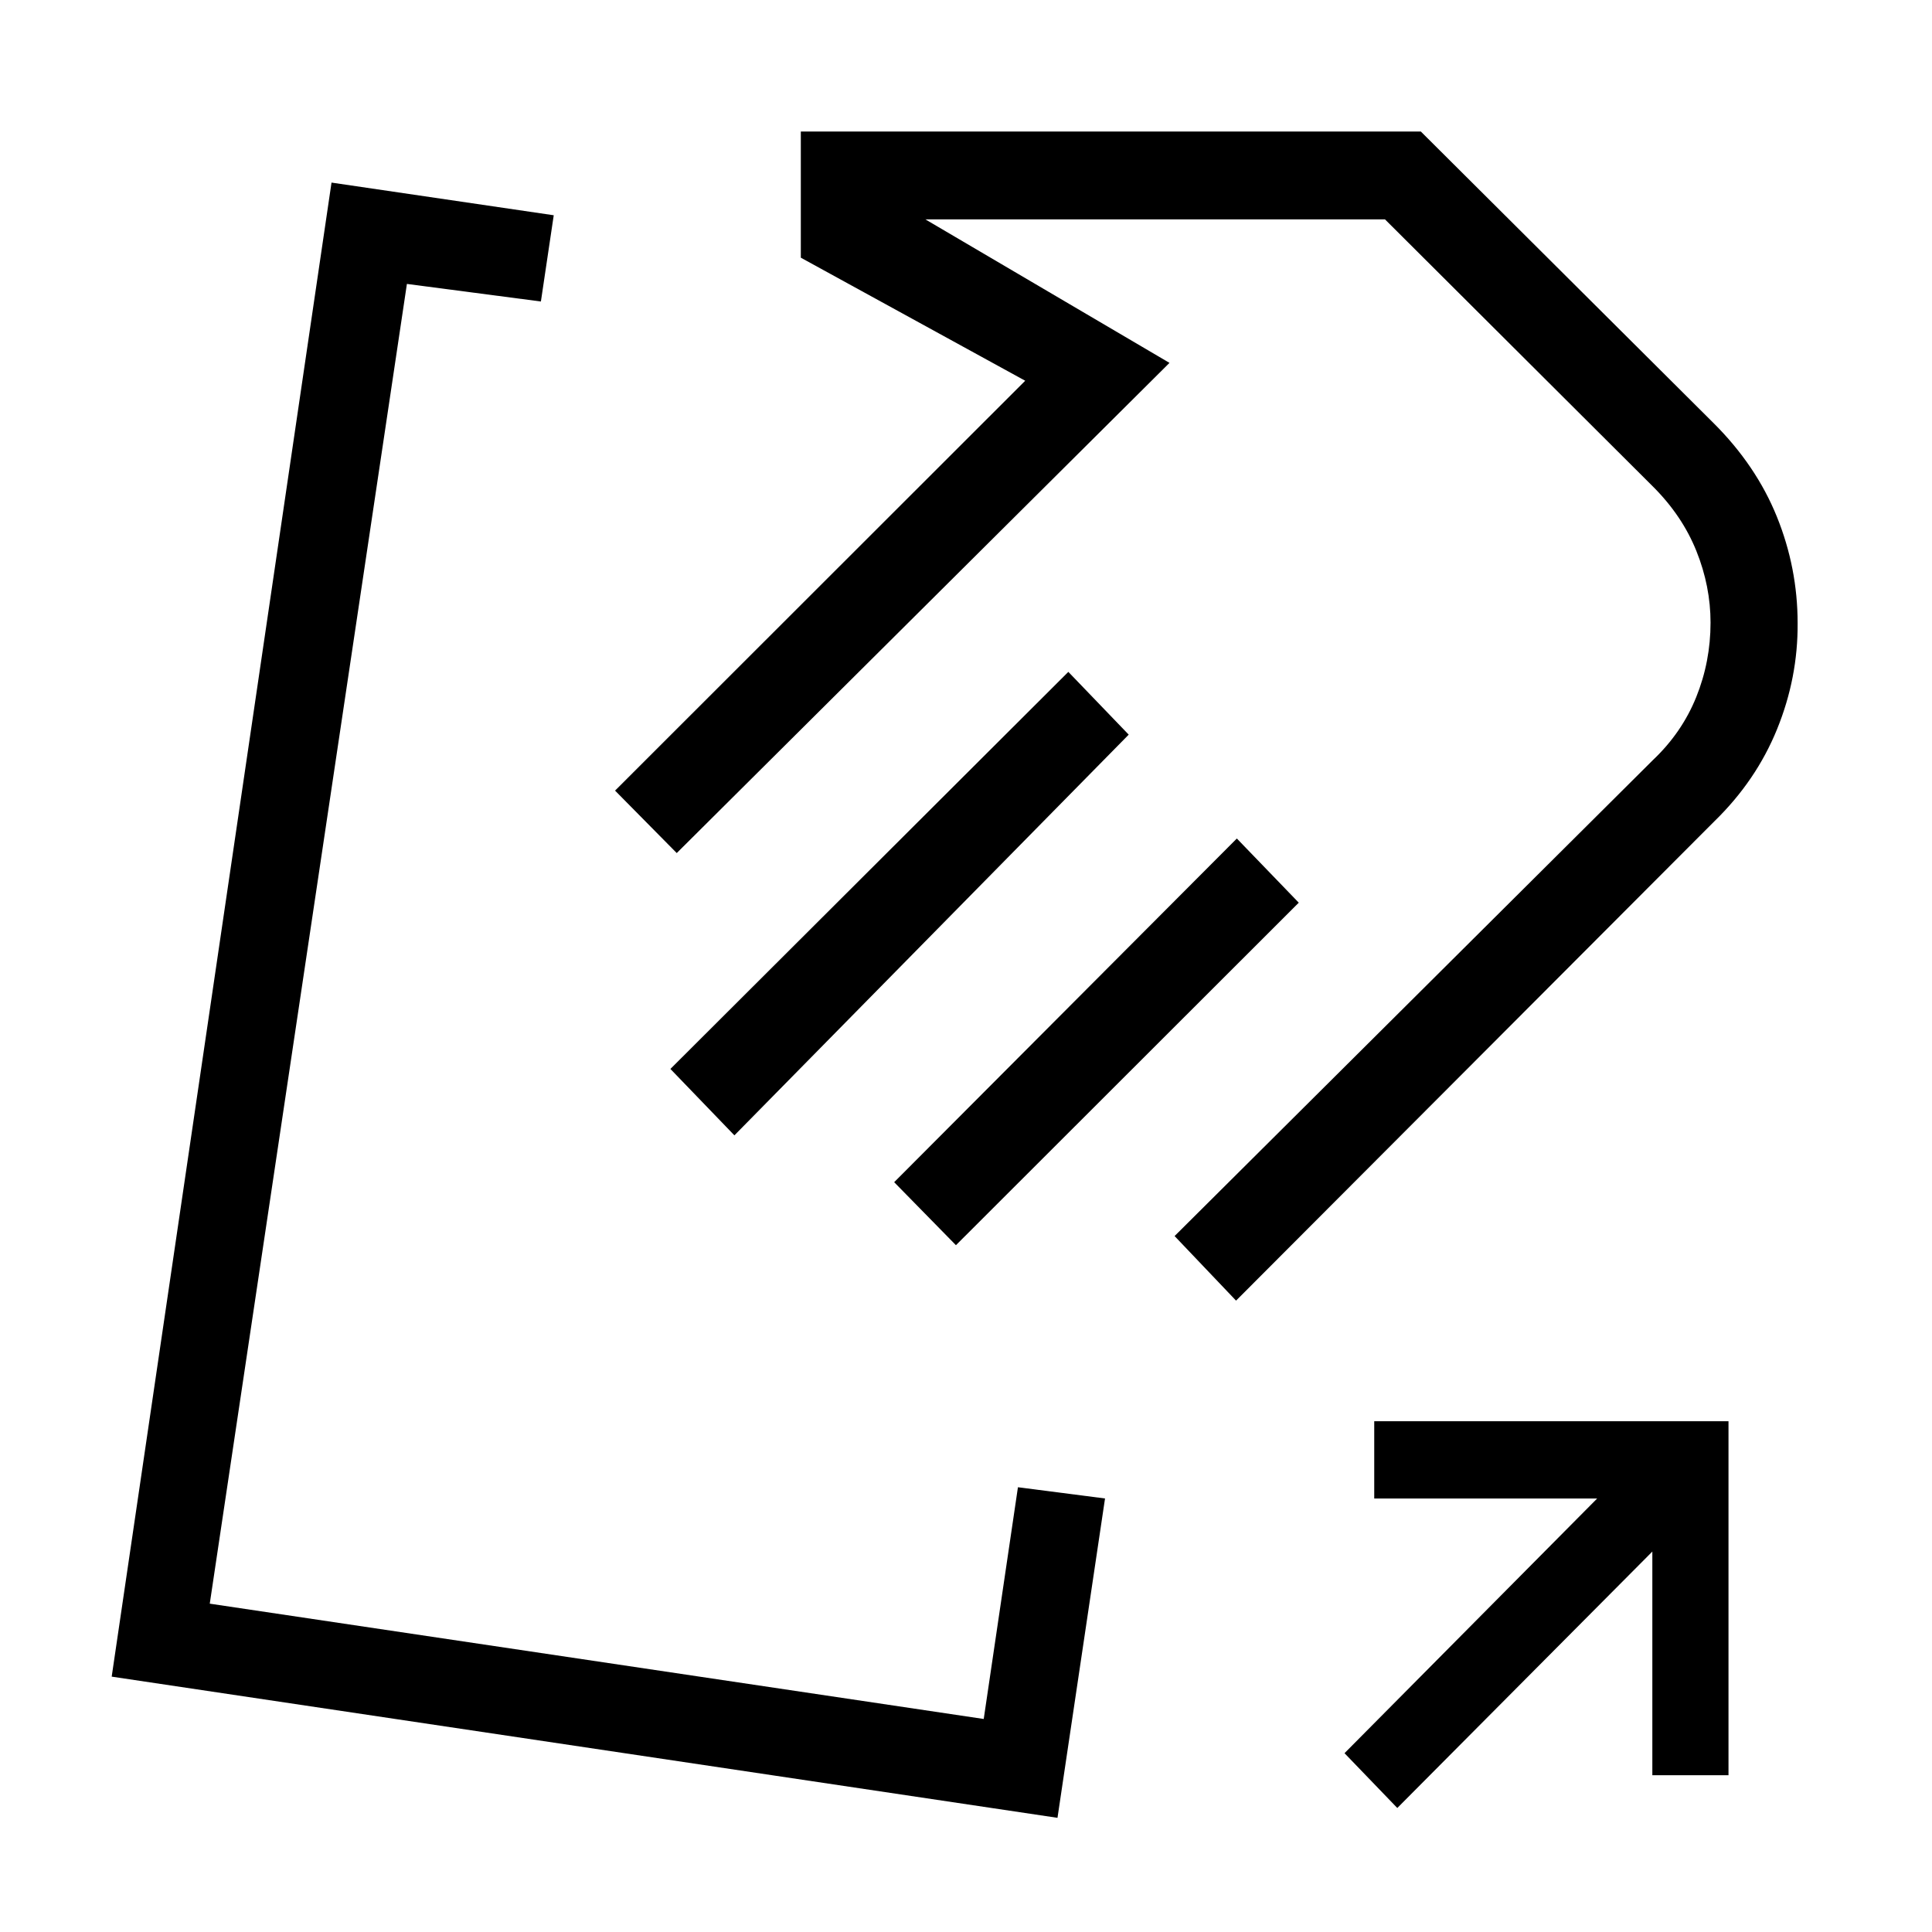 <svg xmlns="http://www.w3.org/2000/svg" height="48" viewBox="0 -960 960 960" width="48"><path d="M851.88-551.92 614.19-313.73l-30.54-32.08 237.66-236.5q14.38-13.6 21.52-31.27 7.13-17.67 7.13-37.03 0-18.08-7.04-35.61t-21.61-32.05L688.19-851H459.81l121.3 71.31-244.84 243.57-30.65-31.03 203.8-203.66-111.5-61.15v-62.69H706l145.37 144.79q21.24 21.12 31.55 46.61 10.31 25.5 10.31 52.9.19 27.08-10.21 52.67-10.4 25.58-31.14 45.76Zm-291.03-43.04L364.92-395.85l-31.8-33 197.73-197.3 30 31.19Zm84.5 83.5L475-341.27l-30.69-31.31 170.27-170.77 30.77 31.89Zm.65-129.89ZM304.31-462.38ZM505.81-221l43.27 5.58-23.62 158.69L55.5-126.89l109.23-742.38 110.42 16.23-6.38 42.85-66.58-8.73-97.96 655.77 384.58 57.3 17-115.15Zm188.5 159.38-26.23-27.23 125.53-126.54H682.85v-38.42h176.03v175.92h-37.84v-111.15L694.31-61.62Z"/></svg>